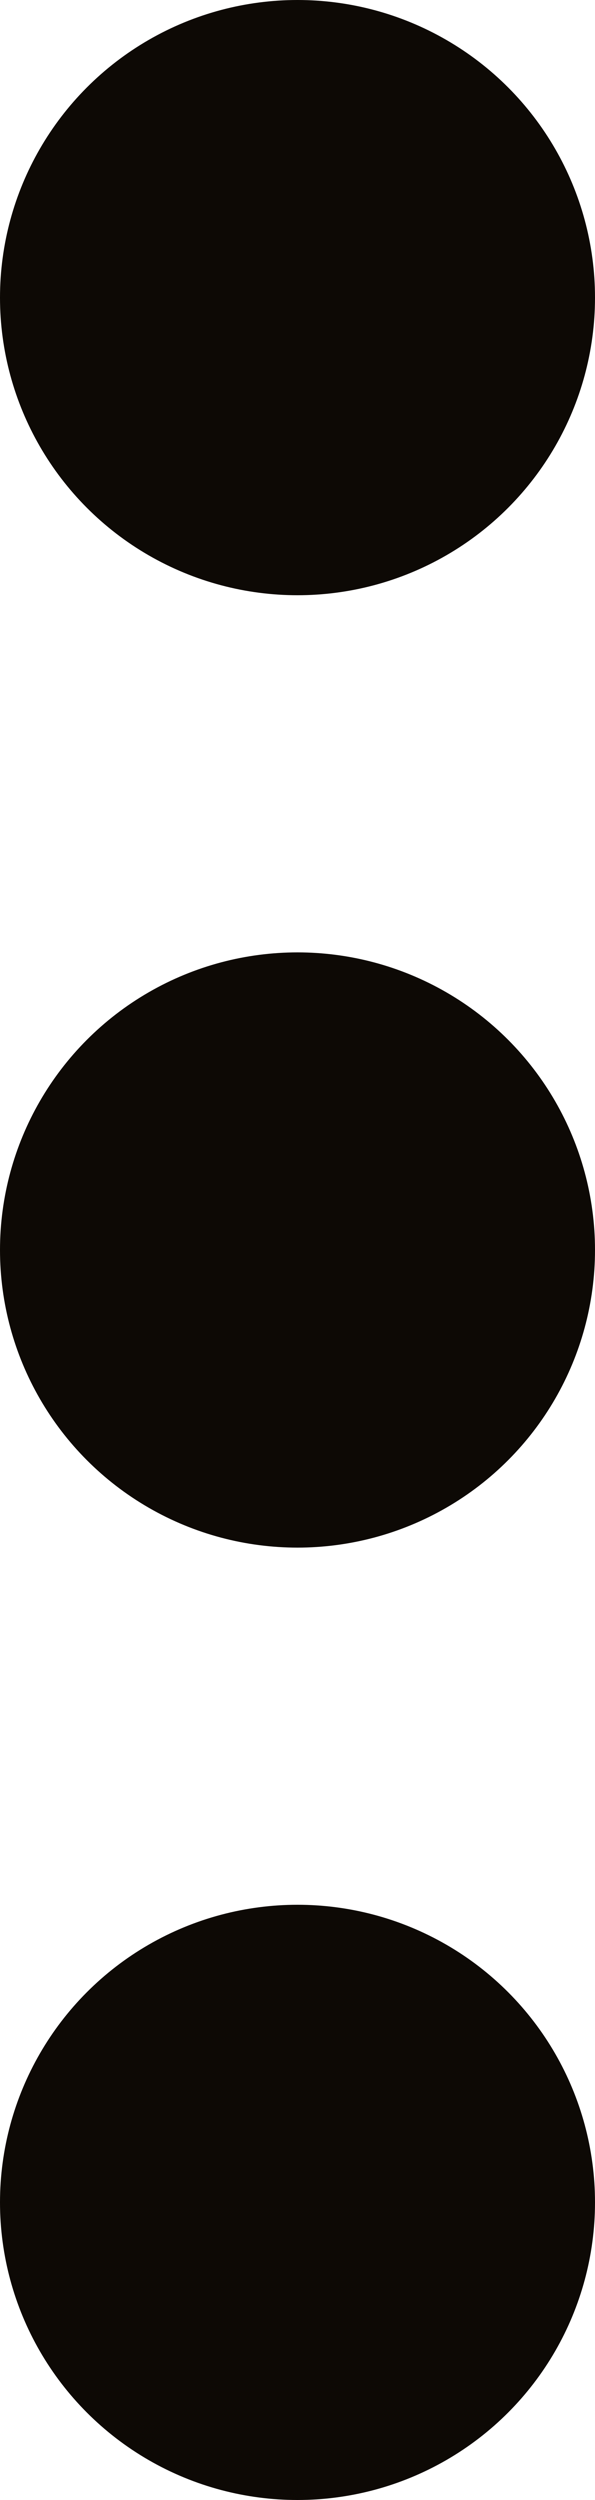 <svg xmlns="http://www.w3.org/2000/svg" viewBox="0 0 5 21"><defs><style>.cls-1{fill:#0d0905}</style></defs><g id="Layer_2"><g id="Layer_1-2"><g id="Group_151"><circle id="Ellipse_52" class="cls-1" cx="2.5" cy="2.5" r="2.5"/><circle id="Ellipse_53" class="cls-1" cx="2.5" cy="10.5" r="2.5"/><circle id="Ellipse_54" class="cls-1" cx="2.5" cy="18.5" r="2.5"/></g></g></g></svg>